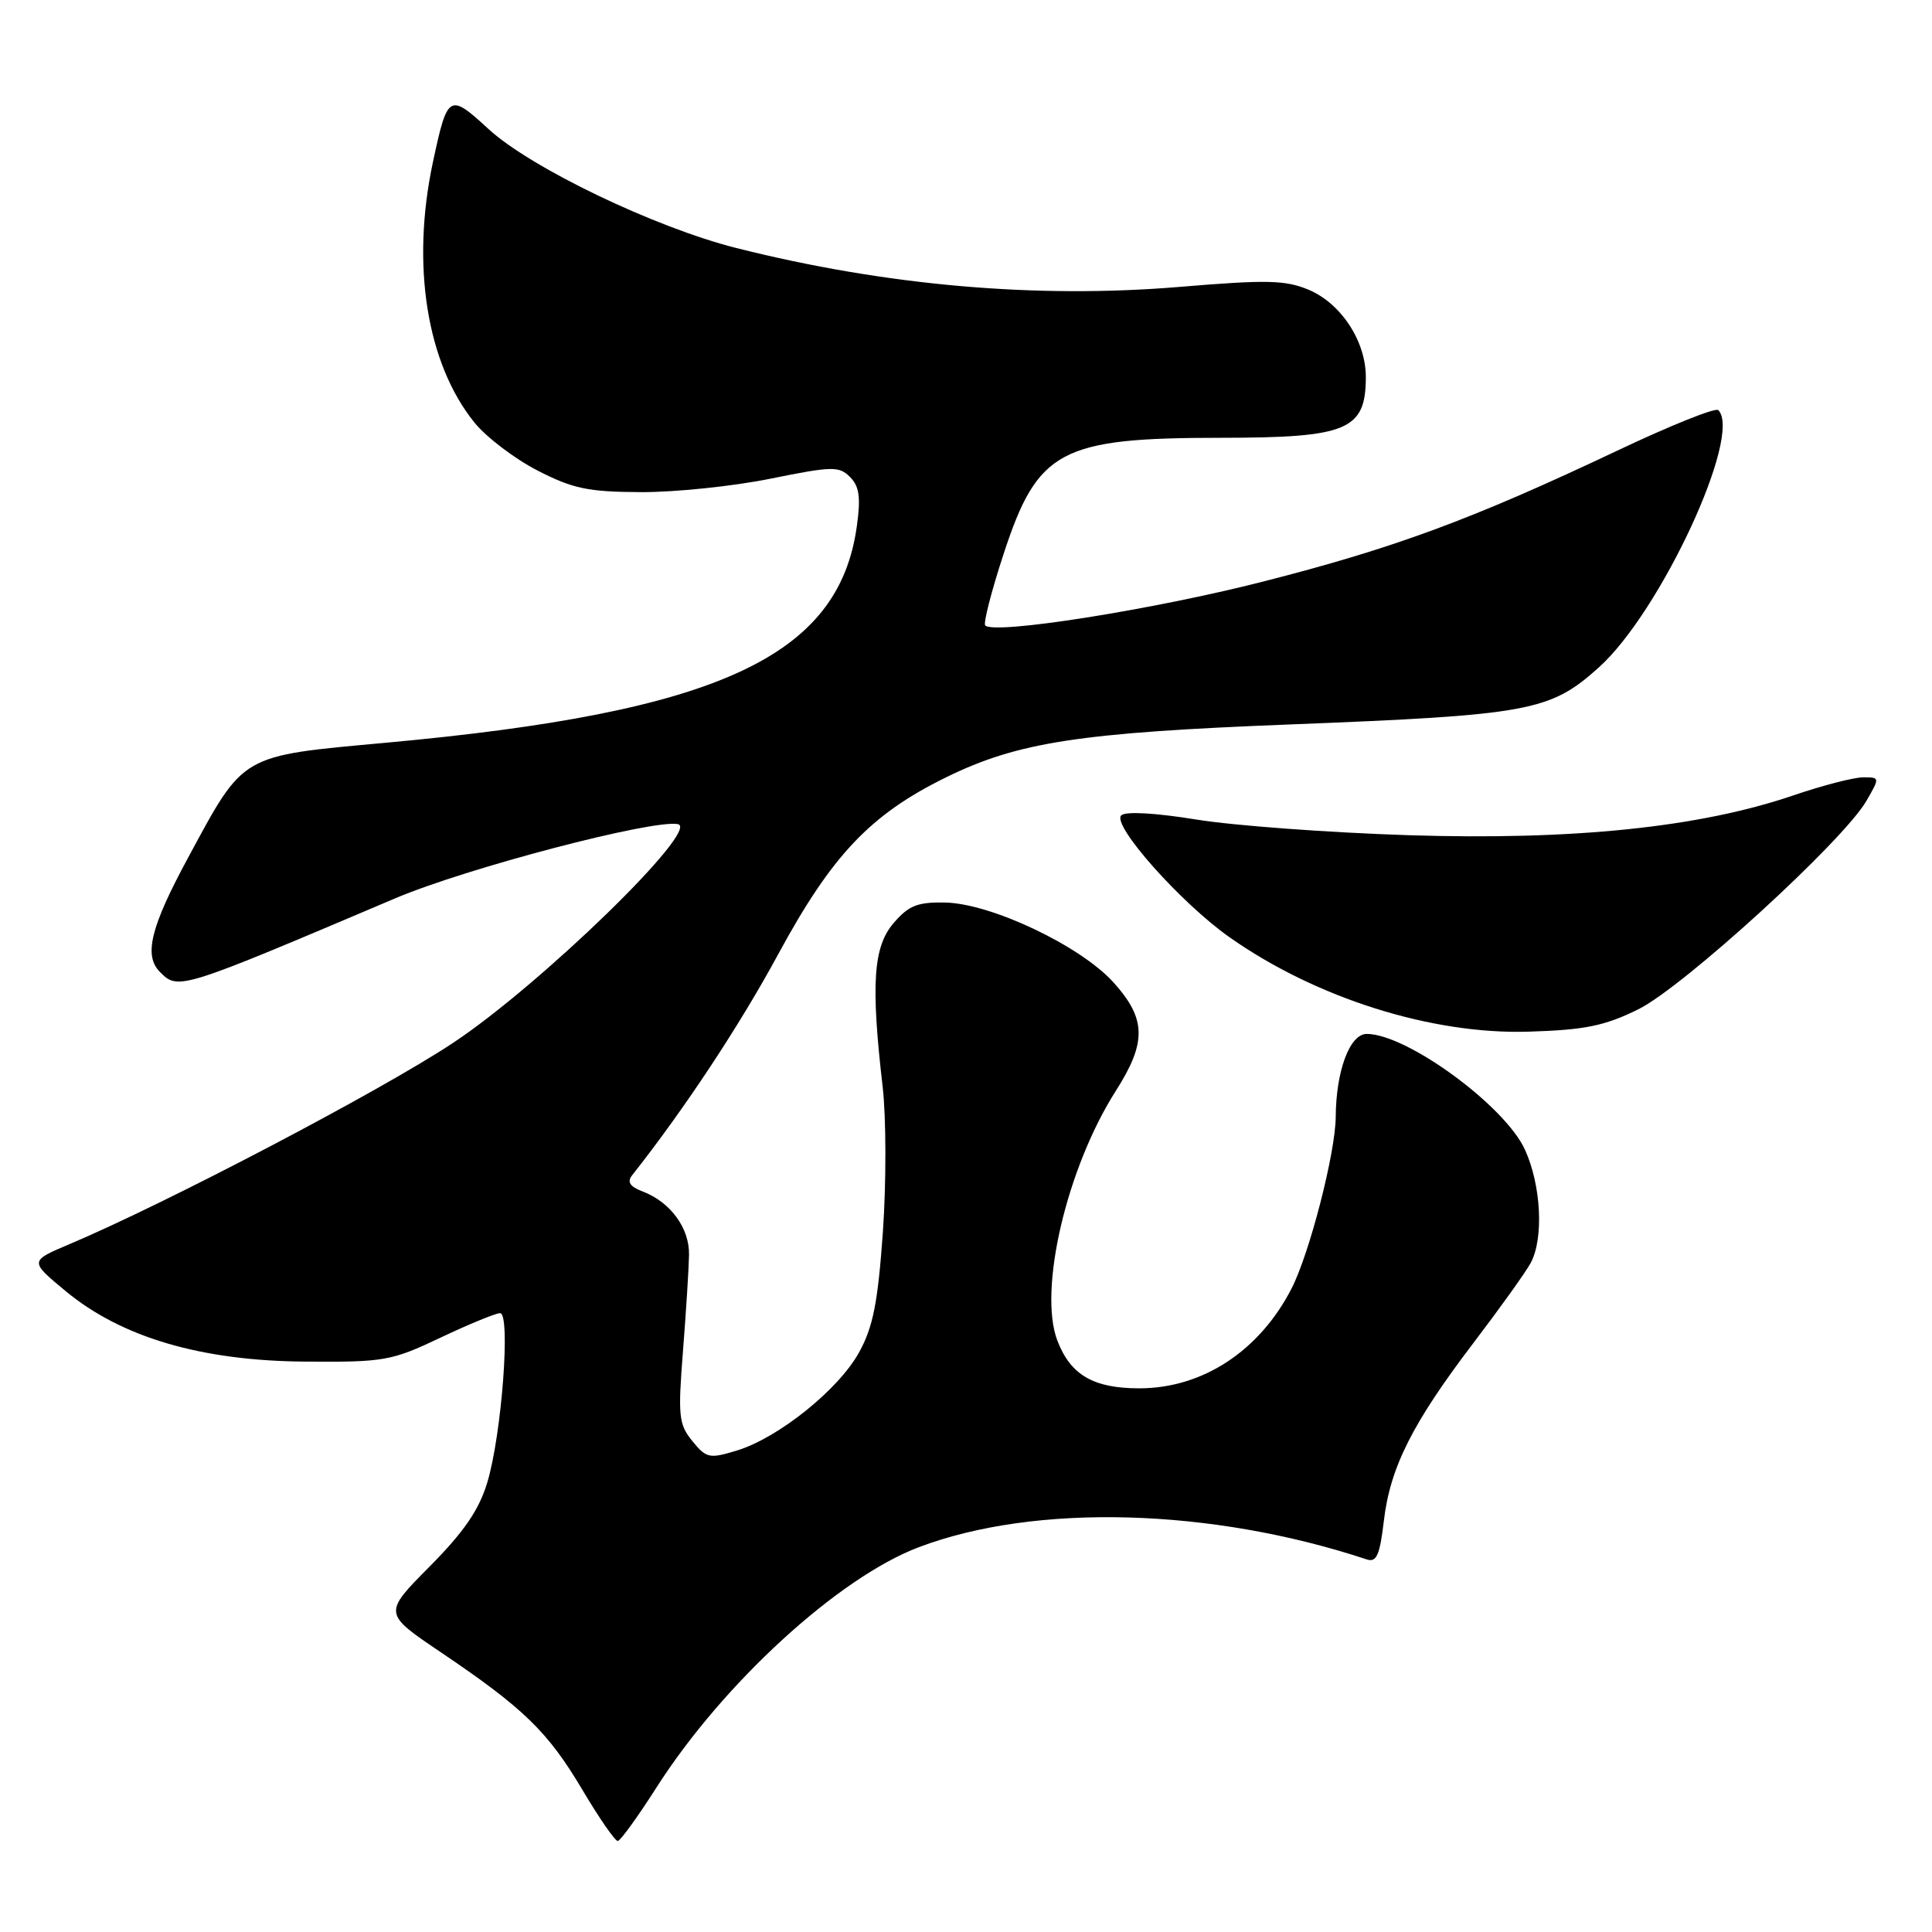 <?xml version="1.0" encoding="UTF-8" standalone="no"?>
<!DOCTYPE svg PUBLIC "-//W3C//DTD SVG 1.1//EN" "http://www.w3.org/Graphics/SVG/1.1/DTD/svg11.dtd" >
<svg xmlns="http://www.w3.org/2000/svg" xmlns:xlink="http://www.w3.org/1999/xlink" version="1.1" viewBox="0 0 256 256">
 <g >
 <path fill="currentColor"
d=" M 87.00 236.83 C 95.80 223.05 111.10 209.04 121.75 205.01 C 137.18 199.17 160.50 199.81 181.10 206.63 C 182.40 207.06 182.83 206.08 183.37 201.51 C 184.20 194.42 187.18 188.52 195.29 177.88 C 198.80 173.27 202.20 168.52 202.84 167.32 C 204.57 164.07 204.21 157.05 202.07 152.35 C 199.43 146.53 186.41 137.00 181.10 137.00 C 178.85 137.00 177.03 141.89 176.99 148.00 C 176.96 152.73 173.54 166.03 171.15 170.71 C 166.91 178.99 159.37 183.95 151.00 183.96 C 144.89 183.97 141.85 182.20 140.10 177.62 C 137.56 170.93 141.35 154.75 147.85 144.55 C 151.96 138.10 151.90 135.00 147.53 130.16 C 143.15 125.32 131.35 119.72 125.24 119.59 C 121.58 119.52 120.41 119.98 118.41 122.31 C 115.71 125.45 115.38 130.36 116.95 143.95 C 117.43 148.05 117.44 156.71 116.99 163.20 C 116.32 172.63 115.69 175.83 113.83 179.20 C 111.10 184.14 103.14 190.53 97.62 192.21 C 94.00 193.31 93.60 193.23 91.74 190.95 C 89.93 188.72 89.82 187.64 90.50 179.00 C 90.91 173.78 91.27 168.05 91.30 166.27 C 91.36 162.72 88.84 159.28 85.14 157.87 C 83.46 157.23 83.06 156.61 83.76 155.73 C 90.70 146.94 97.98 135.92 103.11 126.45 C 110.25 113.28 115.33 107.93 125.34 103.01 C 134.88 98.33 143.00 97.08 171.00 95.99 C 202.65 94.75 205.40 94.25 211.86 88.43 C 220.03 81.09 230.93 57.59 227.68 54.34 C 227.31 53.98 221.28 56.40 214.26 59.73 C 195.04 68.83 184.76 72.63 167.33 77.07 C 152.77 80.79 131.77 84.11 130.55 82.88 C 130.27 82.60 131.36 78.35 132.97 73.44 C 137.49 59.61 140.48 58.01 161.82 58.01 C 178.55 58.00 180.96 56.99 180.98 50.00 C 181.00 45.23 177.70 40.19 173.37 38.38 C 170.32 37.11 167.82 37.05 156.37 38.01 C 137.35 39.60 117.40 37.86 97.55 32.86 C 86.78 30.14 70.27 22.22 64.70 17.07 C 59.53 12.31 59.30 12.45 57.38 21.41 C 54.45 35.04 56.52 48.12 62.85 55.97 C 64.41 57.91 68.18 60.78 71.21 62.34 C 75.92 64.76 77.92 65.18 84.93 65.21 C 89.44 65.23 97.16 64.43 102.08 63.43 C 110.27 61.77 111.18 61.75 112.63 63.20 C 113.86 64.43 114.07 65.89 113.54 69.69 C 111.16 87.04 95.18 94.39 51.11 98.42 C 31.76 100.19 32.39 99.82 24.95 113.60 C 19.94 122.85 19.02 126.62 21.20 128.80 C 23.63 131.23 23.74 131.19 52.33 119.05 C 61.75 115.04 86.46 108.56 89.82 109.20 C 92.92 109.80 71.62 130.51 60.00 138.21 C 50.41 144.56 22.14 159.39 9.20 164.86 C 3.90 167.10 3.90 167.10 8.70 171.08 C 16.11 177.22 26.69 180.33 40.50 180.42 C 50.91 180.50 51.87 180.33 58.36 177.25 C 62.14 175.46 65.69 174.00 66.26 174.00 C 67.69 174.00 66.48 190.10 64.57 196.43 C 63.47 200.08 61.49 202.97 56.93 207.57 C 50.77 213.78 50.77 213.78 58.39 218.92 C 69.40 226.35 72.58 229.44 77.15 237.13 C 79.39 240.91 81.51 243.97 81.86 243.94 C 82.21 243.91 84.53 240.71 87.00 236.83 Z  M 217.06 133.75 C 223.01 130.83 244.23 111.45 247.31 106.12 C 249.10 103.02 249.10 103.00 246.88 103.00 C 245.65 103.00 241.47 104.08 237.58 105.41 C 225.18 109.63 208.48 111.36 186.66 110.67 C 176.12 110.33 163.45 109.40 158.50 108.59 C 153.07 107.71 149.13 107.49 148.57 108.04 C 147.28 109.31 156.46 119.64 162.93 124.20 C 174.39 132.26 189.72 137.10 202.56 136.70 C 209.99 136.47 212.59 135.95 217.06 133.75 Z "/>
</g>
</svg>